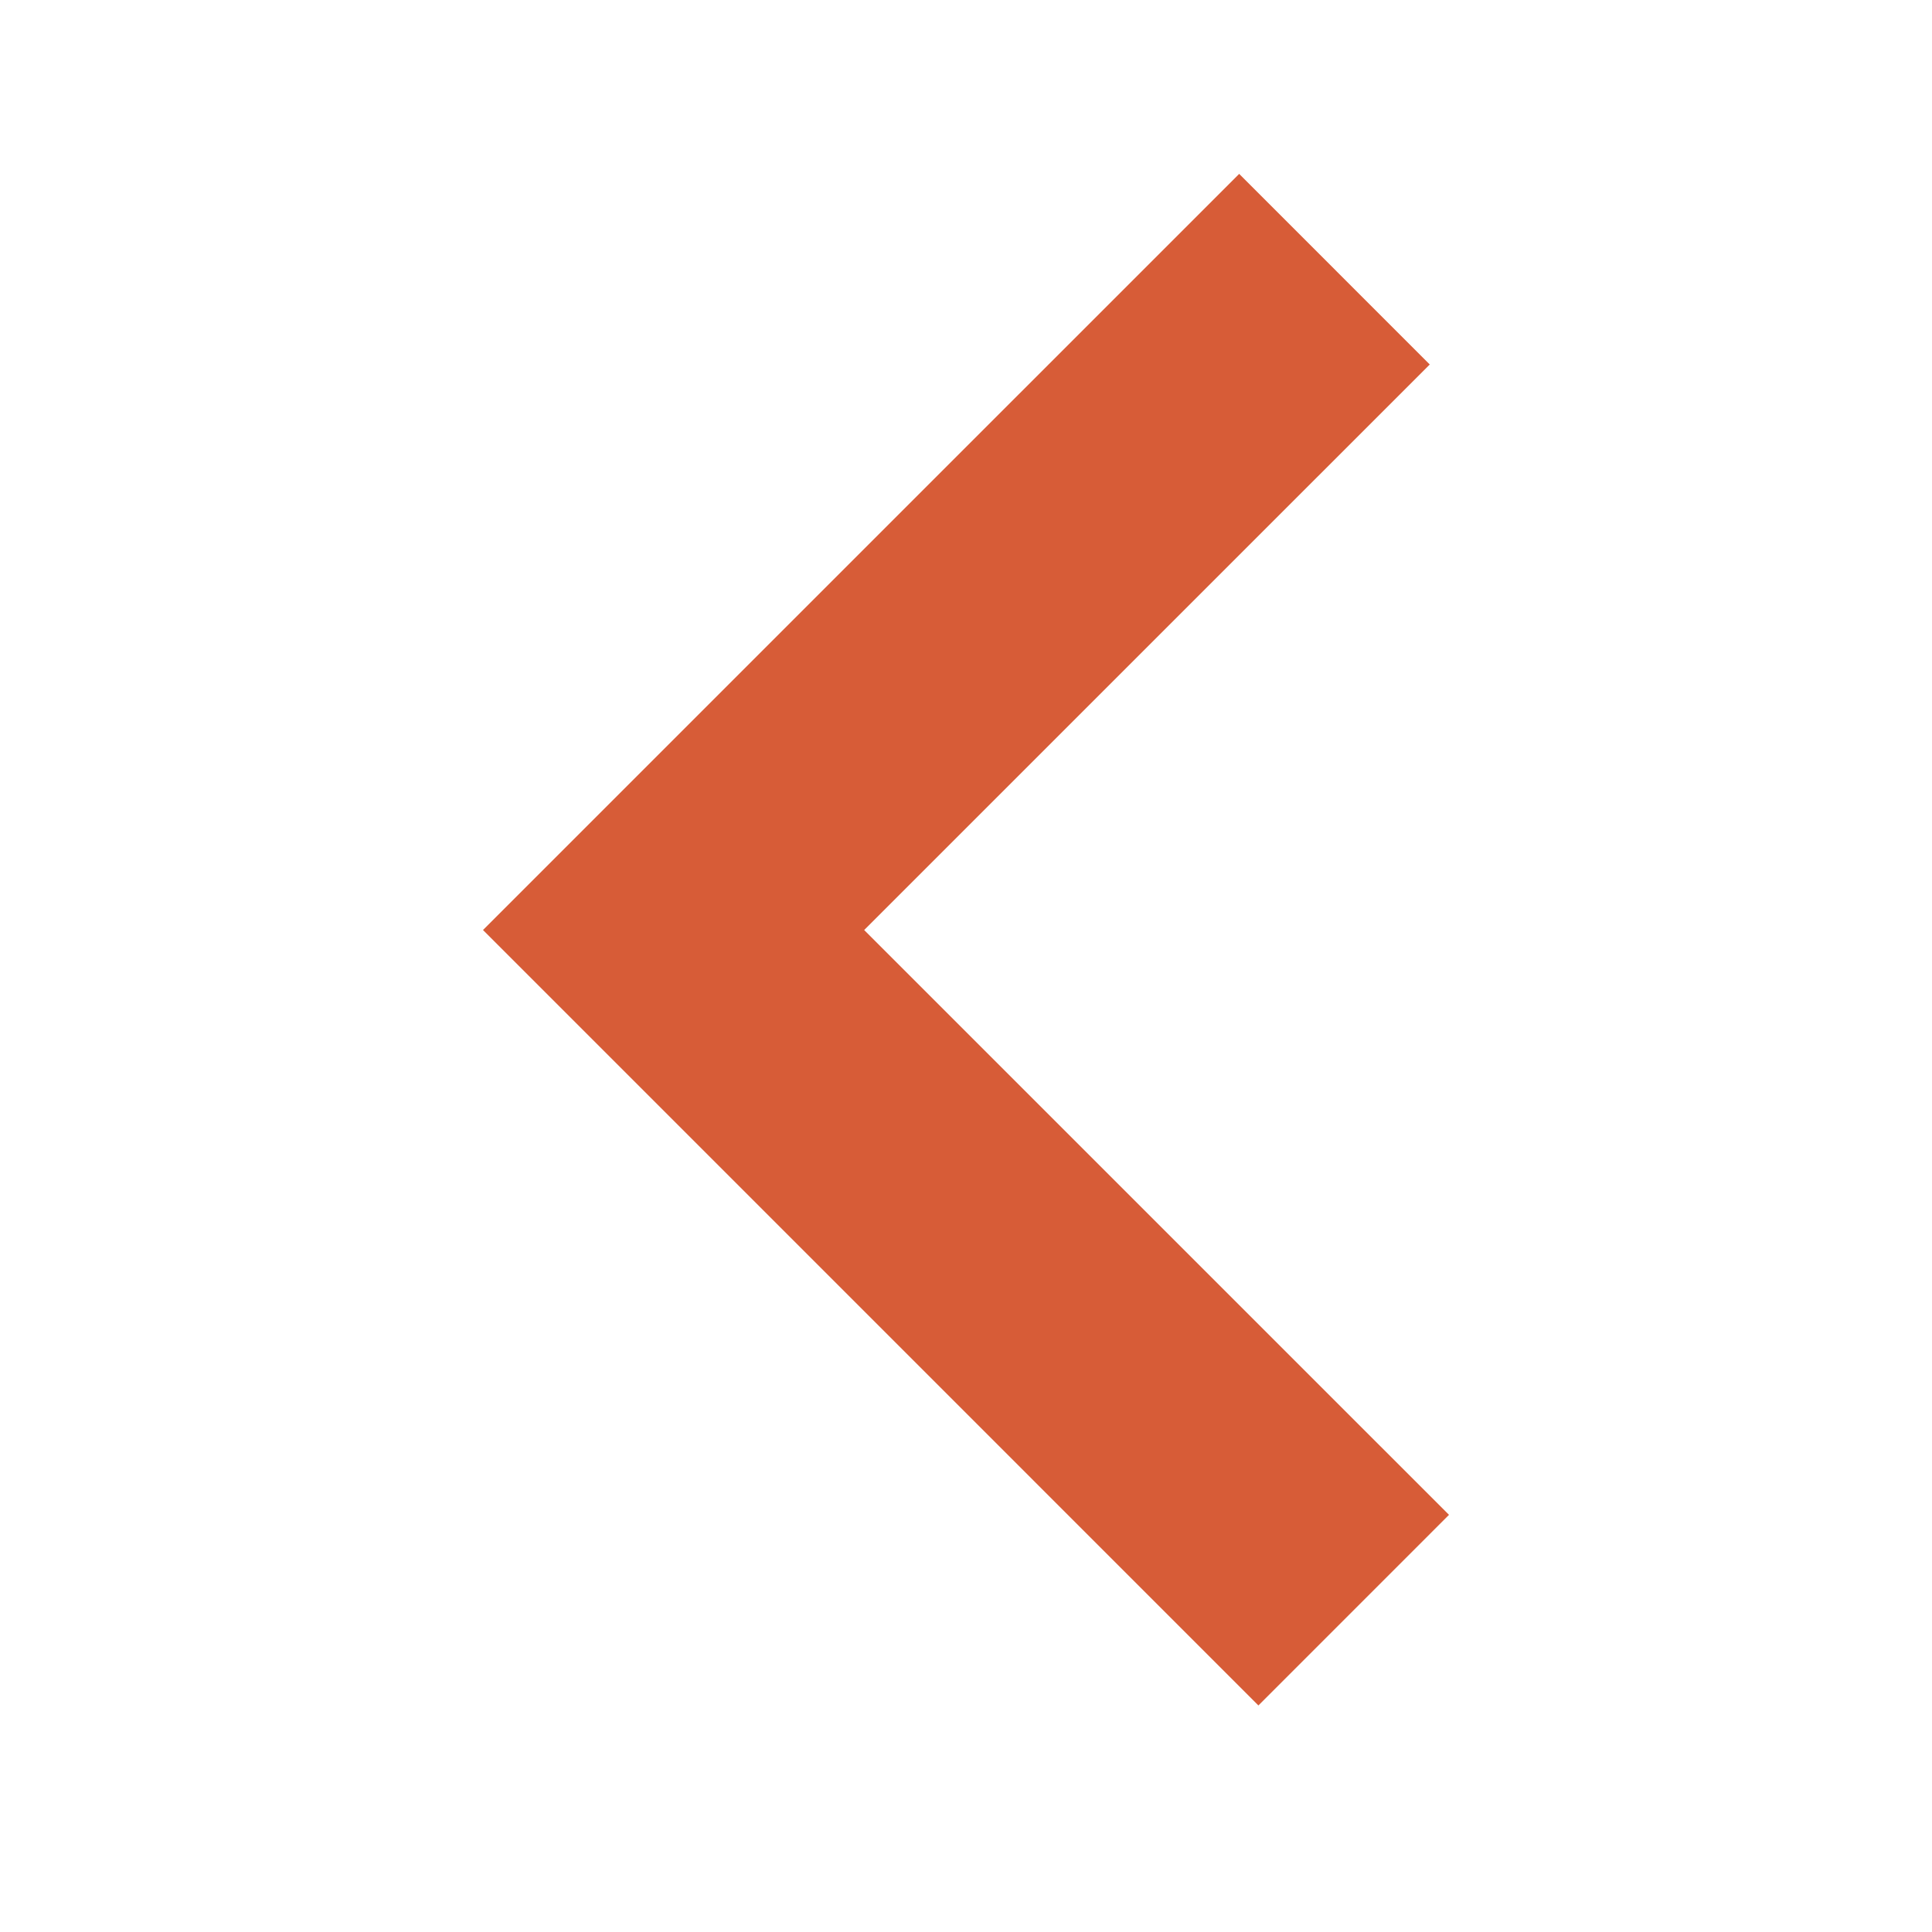 <svg width="100" height="100" xmlns="http://www.w3.org/2000/svg">

 <g>
  <title>background</title>
  <rect fill="none" id="canvas_background" height="402" width="582" y="-1" x="-1"/>
 </g>
 <g>
  <title>Layer 1</title>
  <g transform="rotate(180 50,48.637) " id="svg_1">
   <polygon id="svg_2" points="34.865,9 75,49.136 35.861,88.274 25.996,78.408 55.271,49.136 25,18.866  " fill="#D75C37" fill-rule="evenodd"/>
  </g>
 </g>
</svg>
